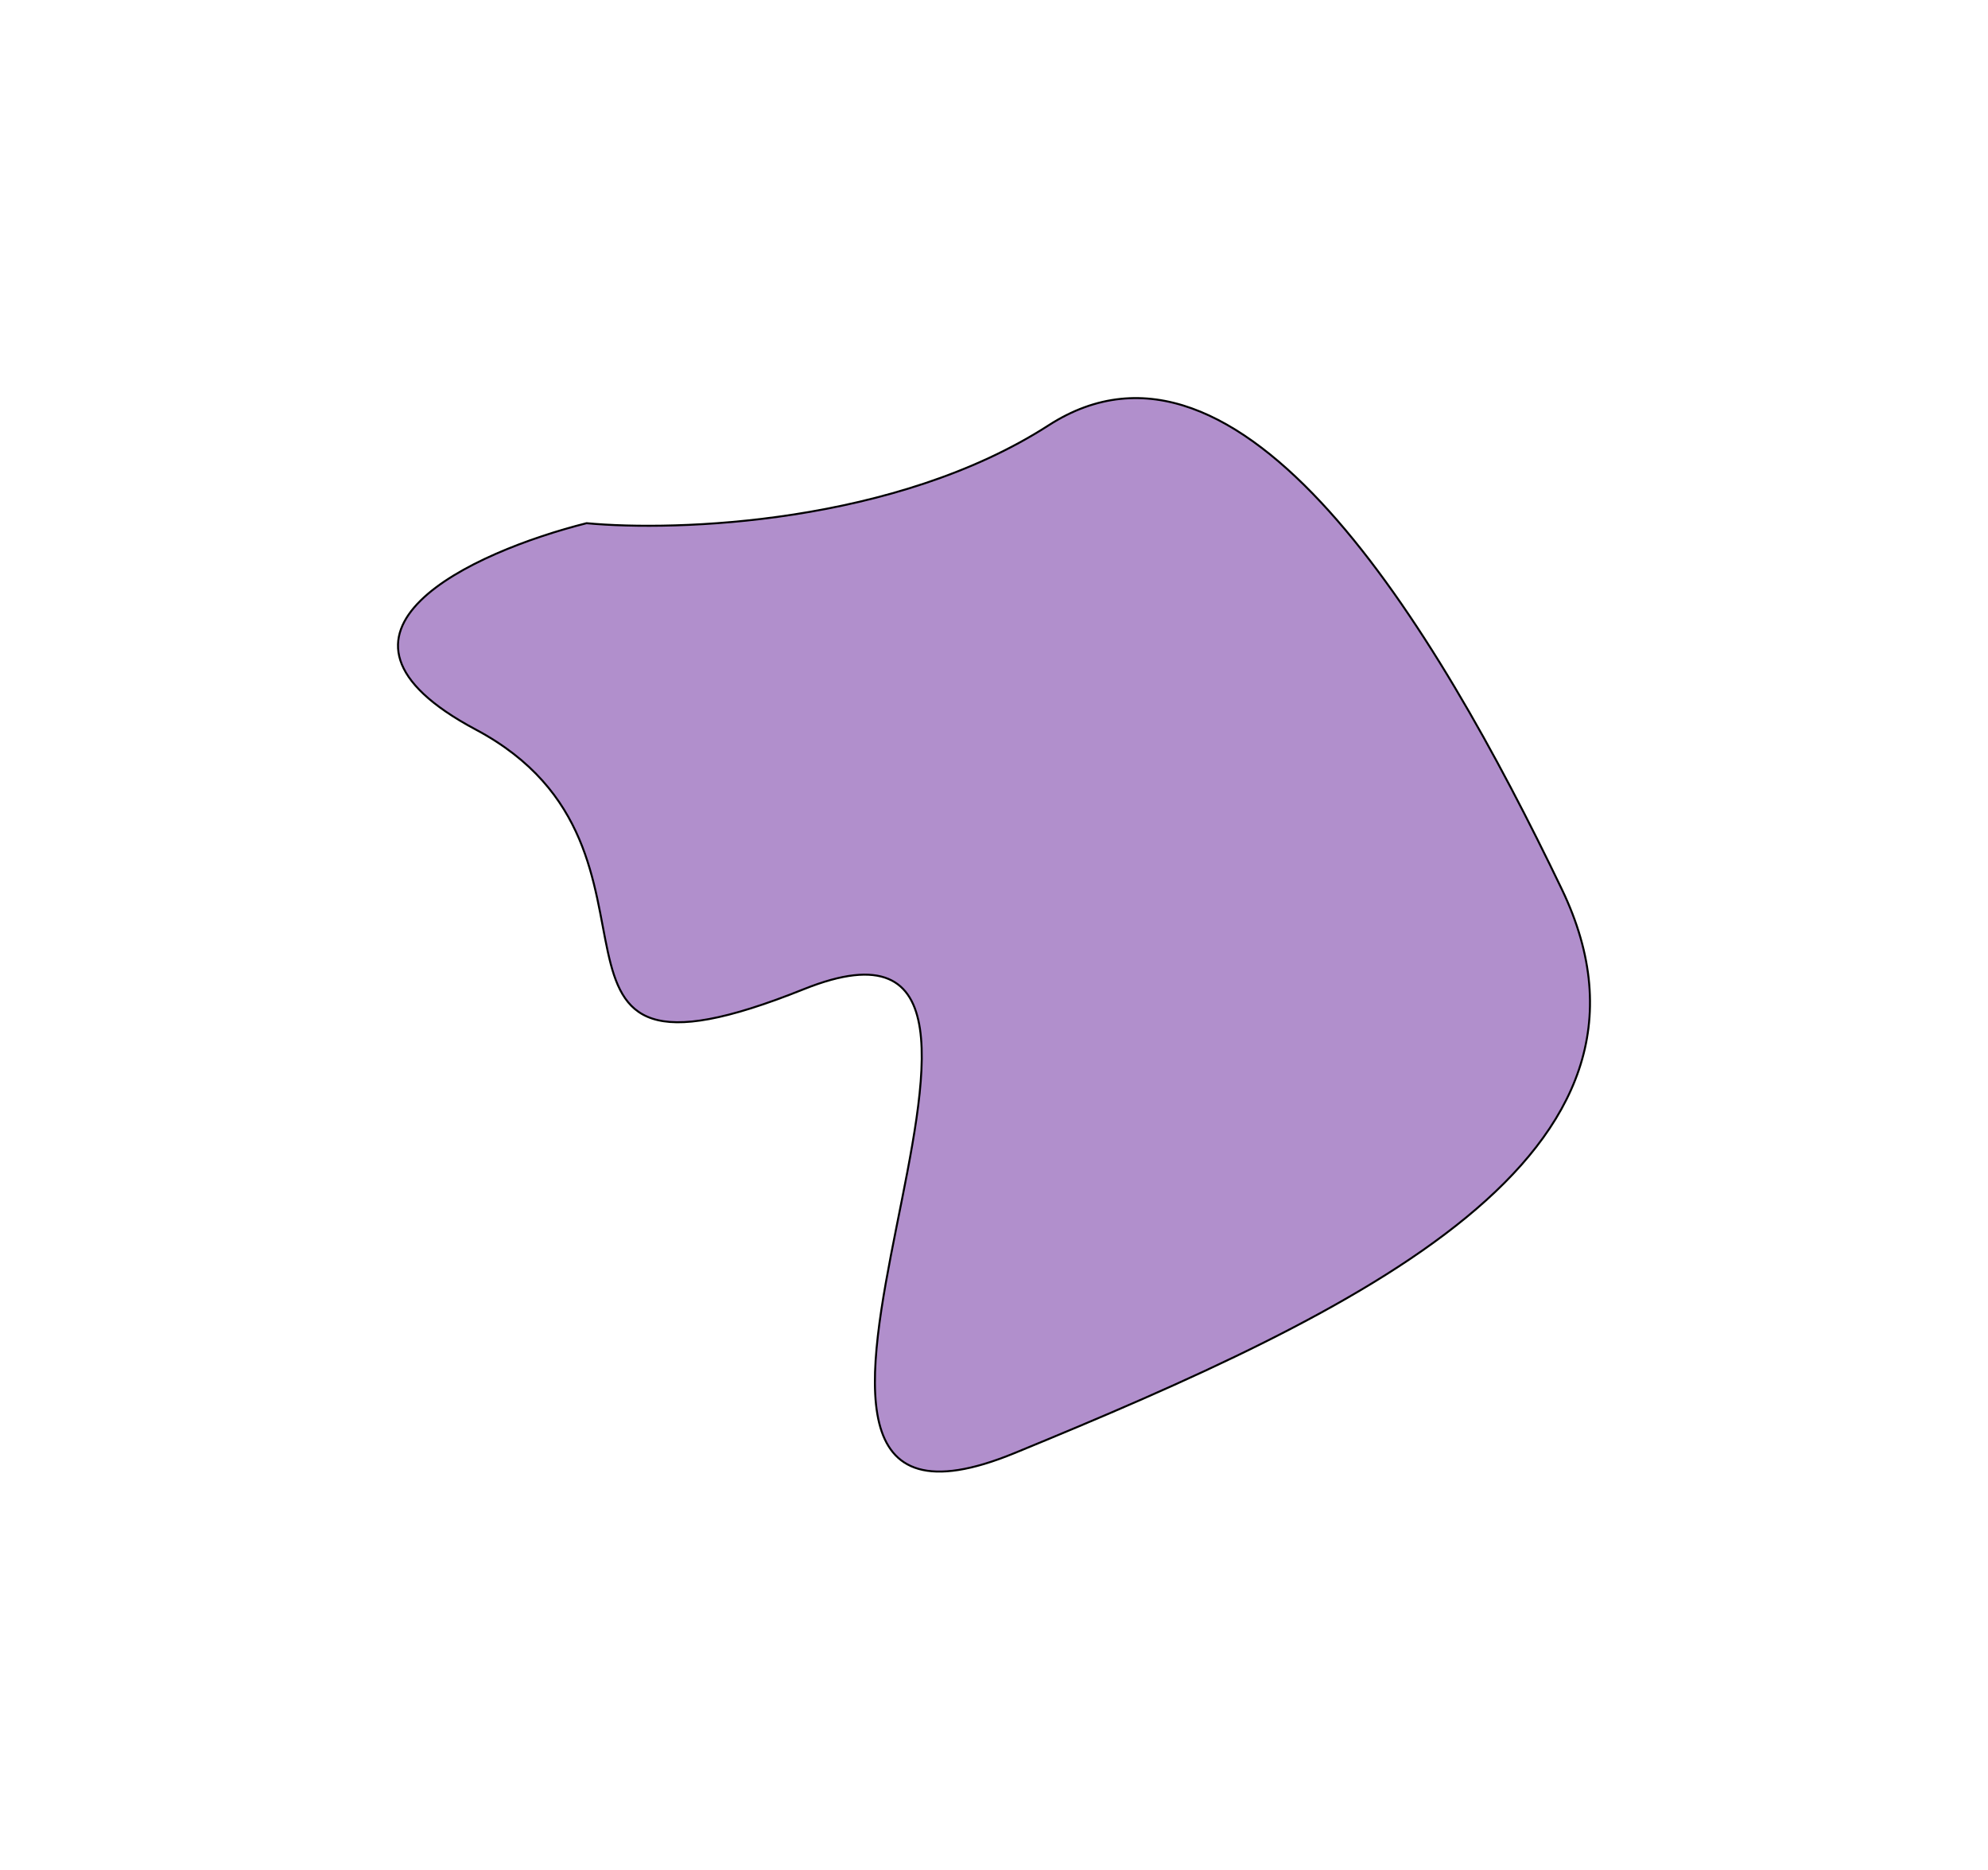 <svg width="1004" height="944" fill="none" xmlns="http://www.w3.org/2000/svg"><g filter="url(#a)"><path d="M240.309 368.372c-92.053-48.991-1.076-89.888 55.919-104.213 45.525 4.297 155.931.43 233.359-49.421 96.784-62.313 194.644 99.916 259.167 234.212 64.523 134.296-101.086 212.724-276.373 284.707-175.288 71.982 51.618-297.6-106.463-234.212-158.081 63.388-50.544-69.834-165.609-131.073z" fill="#8F00FF" fill-opacity=".3"/><path d="M240.309 368.372c-92.053-48.991-1.076-89.888 55.919-104.213 45.525 4.297 155.931.43 233.359-49.421 96.784-62.313 194.644 99.916 259.167 234.212 64.523 134.296-101.086 212.724-276.373 284.707-175.288 71.982 51.618-297.6-106.463-234.212-158.081 63.388-50.544-69.834-165.609-131.073z" fill="#000" fill-opacity=".2"/><path d="M240.309 368.372c-92.053-48.991-1.076-89.888 55.919-104.213 45.525 4.297 155.931.43 233.359-49.421 96.784-62.313 194.644 99.916 259.167 234.212 64.523 134.296-101.086 212.724-276.373 284.707-175.288 71.982 51.618-297.6-106.463-234.212-158.081 63.388-50.544-69.834-165.609-131.073z" stroke="#000"/></g><defs><filter id="a" x=".499" y=".5" width="1003" height="943" filterUnits="userSpaceOnUse" color-interpolation-filters="sRGB"><feFlood flood-opacity="0" result="BackgroundImageFix"/><feBlend in="SourceGraphic" in2="BackgroundImageFix" result="shape"/><feGaussianBlur stdDeviation="100" result="effect1_foregroundBlur_103_331"/></filter></defs></svg>